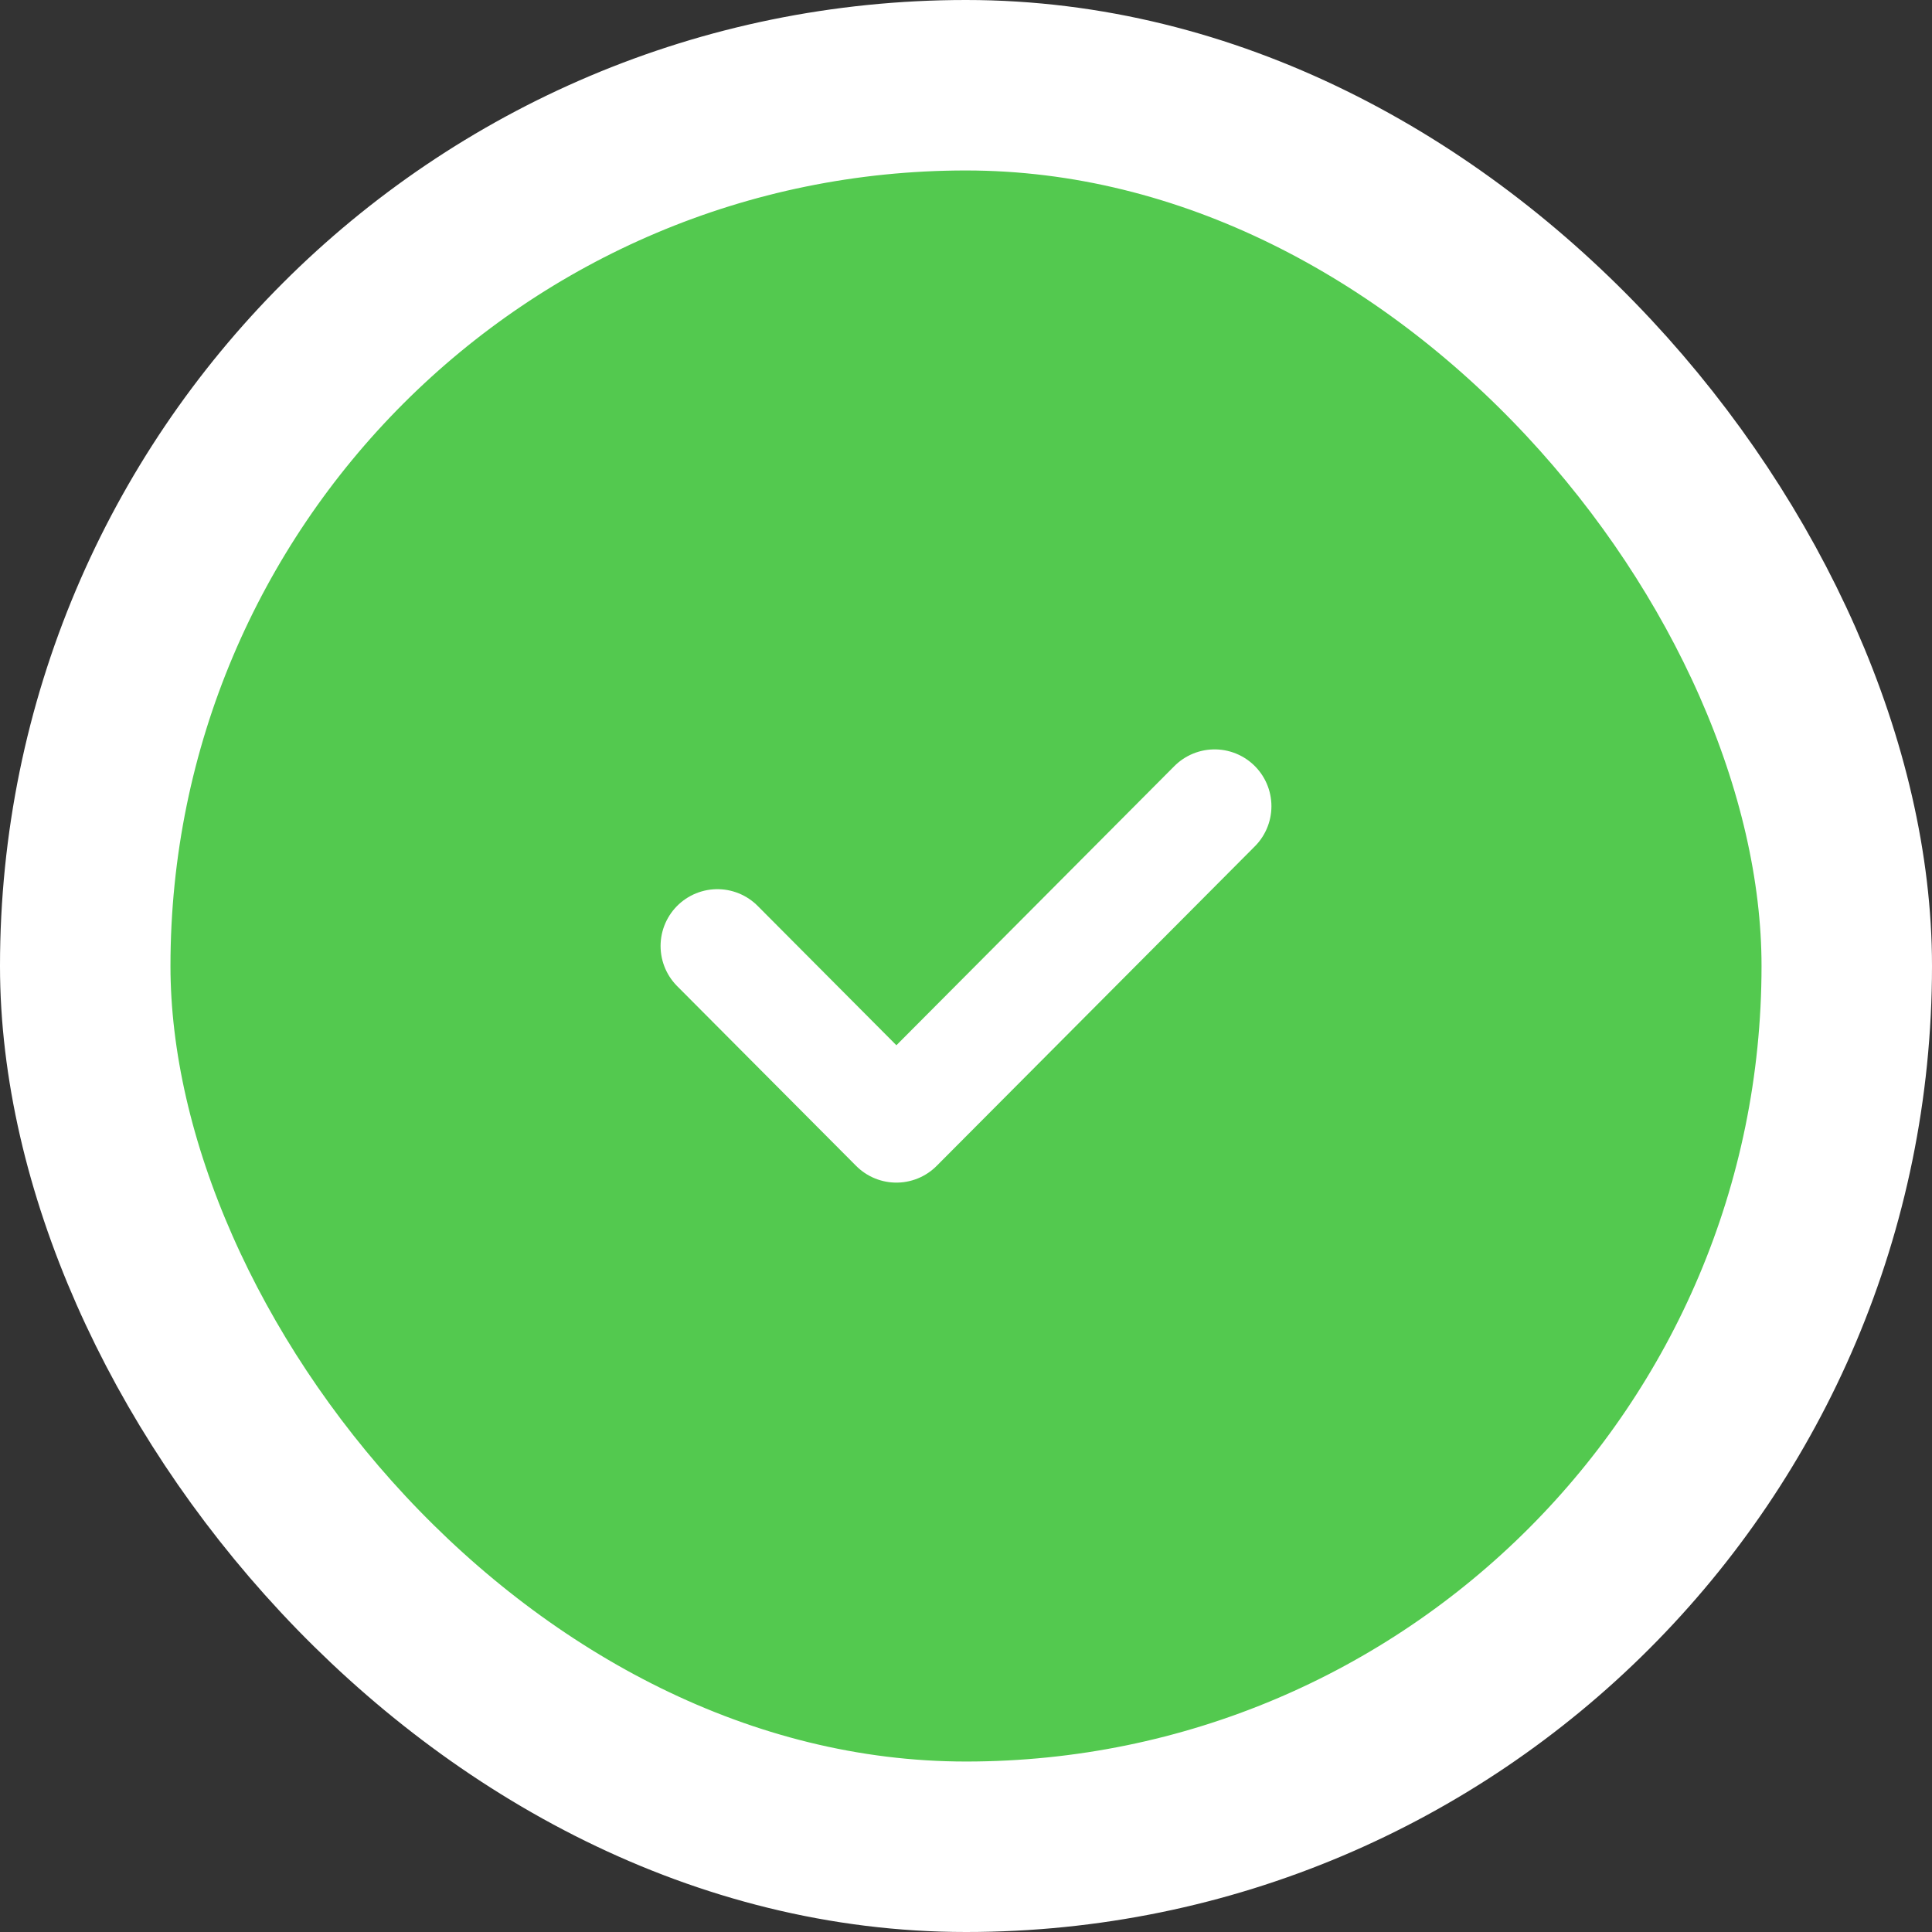 <svg width="34" height="34" viewBox="0 0 34 34" fill="none" xmlns="http://www.w3.org/2000/svg">
    <rect x="0" y="0" width="34" height="34" fill="#333333" stroke="none"/>
    <rect x="1.5" y="1.5" width="31" height="31" rx="15.5" fill="#53C94F" />
    <rect x="1.5" y="1.5" width="31" height="31" rx="15.5" stroke="white" stroke-width="3" />
    <path d="M12.625 16.648L15.775 19.812L21.375 14.188" stroke="white" stroke-width="2"
        stroke-linecap="round" stroke-linejoin="round" />
</svg>
    